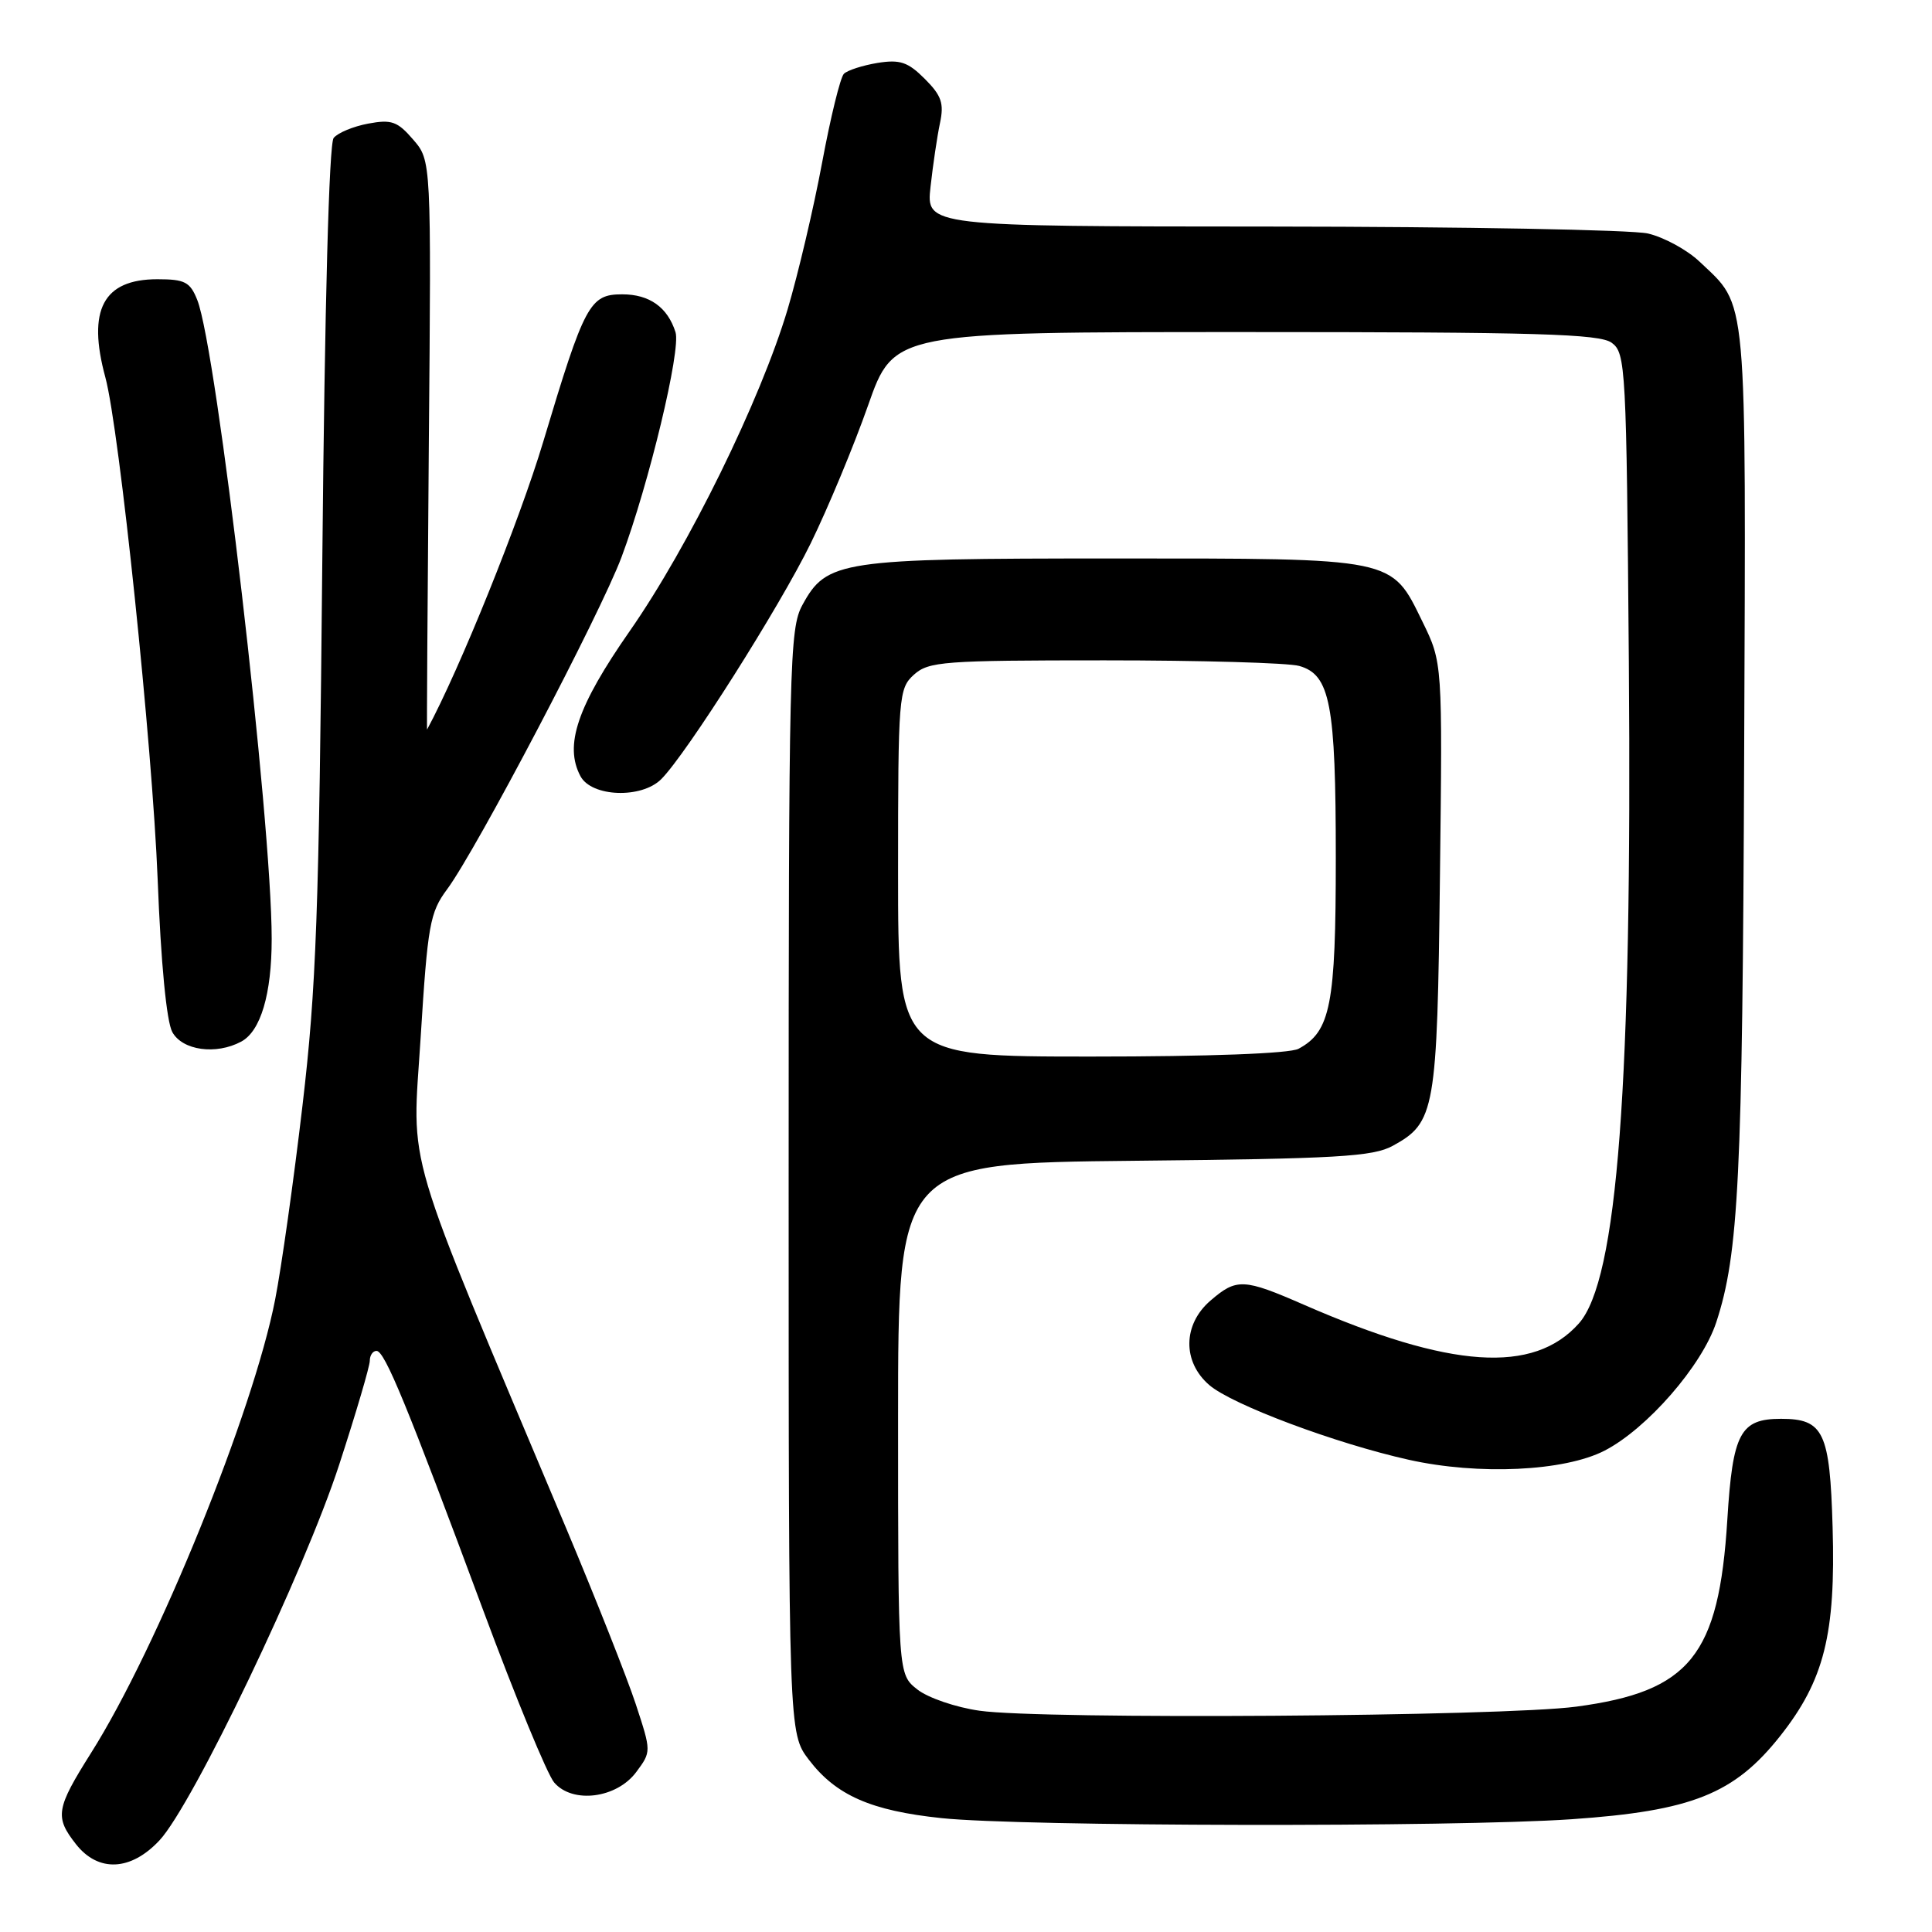 <?xml version="1.0" encoding="UTF-8" standalone="no"?>
<!DOCTYPE svg PUBLIC "-//W3C//DTD SVG 1.1//EN" "http://www.w3.org/Graphics/SVG/1.1/DTD/svg11.dtd" >
<svg xmlns="http://www.w3.org/2000/svg" xmlns:xlink="http://www.w3.org/1999/xlink" version="1.1" viewBox="0 0 256 256">
 <g >
 <path fill="currentColor"
d=" M 21.13 243.86 C 25.55 239.13 40.37 208.16 44.95 194.06 C 47.18 187.22 49.00 181.03 49.00 180.31 C 49.00 179.59 49.40 179.00 49.89 179.00 C 50.98 179.00 53.92 186.16 64.03 213.38 C 68.29 224.86 72.52 235.13 73.43 236.19 C 75.87 239.04 81.71 238.30 84.31 234.80 C 86.31 232.10 86.31 232.10 84.24 225.80 C 83.10 222.34 78.95 211.85 75.02 202.50 C 53.05 150.31 54.61 155.57 55.74 137.44 C 56.67 122.54 56.96 120.91 59.24 117.84 C 63.10 112.65 79.57 81.28 82.36 73.81 C 85.99 64.10 90.25 46.36 89.51 44.02 C 88.46 40.71 86.06 39.00 82.45 39.00 C 78.14 39.00 77.46 40.26 71.98 58.54 C 68.84 69.01 60.92 88.64 56.59 96.67 C 56.54 96.76 56.65 79.84 56.82 59.06 C 57.15 21.28 57.15 21.28 54.75 18.50 C 52.67 16.08 51.88 15.80 48.78 16.38 C 46.81 16.75 44.76 17.60 44.21 18.28 C 43.60 19.03 43.03 40.33 42.71 74.00 C 42.27 121.04 41.91 130.96 40.08 146.50 C 38.92 156.40 37.29 167.96 36.46 172.19 C 33.56 187.07 20.87 218.34 12.08 232.25 C 7.41 239.66 7.23 240.75 10.07 244.37 C 13.02 248.12 17.34 247.92 21.13 243.86 Z  M 208.21 241.06 C 224.18 239.96 229.80 237.72 235.89 230.02 C 241.71 222.66 243.25 216.53 242.83 202.37 C 242.47 189.75 241.64 188.00 236.00 188.00 C 230.59 188.00 229.59 189.87 228.88 201.36 C 227.76 219.40 223.93 224.13 208.86 226.14 C 199.04 227.45 138.09 227.87 129.80 226.68 C 126.67 226.24 122.95 224.97 121.55 223.86 C 119.00 221.85 119.00 221.85 119.00 187.99 C 119.00 154.13 119.00 154.13 150.25 153.81 C 177.20 153.54 181.92 153.27 184.56 151.82 C 190.16 148.75 190.44 147.20 190.80 116.15 C 191.14 87.81 191.14 87.81 188.49 82.39 C 184.31 73.84 185.09 74.00 147.52 74.00 C 111.29 74.00 109.54 74.26 106.32 80.17 C 104.61 83.30 104.50 87.85 104.50 156.58 C 104.50 229.66 104.50 229.66 107.19 233.19 C 110.78 237.89 115.41 239.93 124.75 240.91 C 135.31 242.03 192.54 242.13 208.21 241.06 Z  M 212.61 192.22 C 218.24 189.32 225.53 180.95 227.41 175.22 C 230.39 166.16 230.89 156.11 231.11 100.00 C 231.35 37.88 231.61 40.76 225.20 34.67 C 223.56 33.11 220.49 31.44 218.36 30.94 C 216.24 30.45 193.85 30.04 168.61 30.02 C 122.72 30.00 122.72 30.00 123.30 24.75 C 123.62 21.86 124.18 18.07 124.55 16.32 C 125.11 13.69 124.76 12.67 122.54 10.45 C 120.30 8.21 119.26 7.86 116.26 8.34 C 114.29 8.67 112.29 9.31 111.82 9.78 C 111.35 10.25 110.05 15.55 108.93 21.57 C 107.81 27.58 105.75 36.33 104.36 41.00 C 100.76 53.04 91.26 72.41 83.45 83.61 C 76.49 93.59 74.73 98.77 76.92 102.86 C 78.40 105.61 85.00 105.85 87.61 103.25 C 90.95 99.92 103.28 80.46 107.43 71.98 C 109.72 67.30 113.14 59.08 115.02 53.73 C 118.44 44.00 118.44 44.00 165.03 44.00 C 203.68 44.00 211.95 44.24 213.56 45.42 C 215.42 46.78 215.51 48.61 215.83 87.67 C 216.28 143.83 214.33 169.60 209.21 175.36 C 203.21 182.10 192.21 181.36 172.83 172.91 C 164.78 169.39 163.86 169.35 160.39 172.34 C 156.72 175.50 156.66 180.45 160.24 183.53 C 163.26 186.13 176.98 191.27 186.68 193.43 C 195.92 195.49 207.28 194.96 212.61 192.22 Z  M 31.96 138.02 C 34.54 136.64 36.00 131.73 36.00 124.41 C 36.00 108.68 28.73 46.28 26.14 39.75 C 25.19 37.36 24.50 37.00 20.85 37.00 C 13.68 37.00 11.53 41.05 13.96 50.00 C 15.82 56.87 20.19 98.82 20.89 116.50 C 21.32 127.63 22.07 135.36 22.83 136.75 C 24.17 139.19 28.62 139.81 31.96 138.02 Z  M 119.00 115.65 C 119.00 92.18 119.08 91.24 121.10 89.40 C 123.05 87.65 125.00 87.50 146.35 87.50 C 159.08 87.50 170.69 87.83 172.15 88.24 C 176.26 89.40 177.00 93.27 177.00 113.70 C 177.00 133.15 176.31 136.69 172.06 138.97 C 170.88 139.60 160.19 140.00 144.57 140.00 C 119.00 140.00 119.00 140.00 119.00 115.65 Z "/>
</g>
</svg>